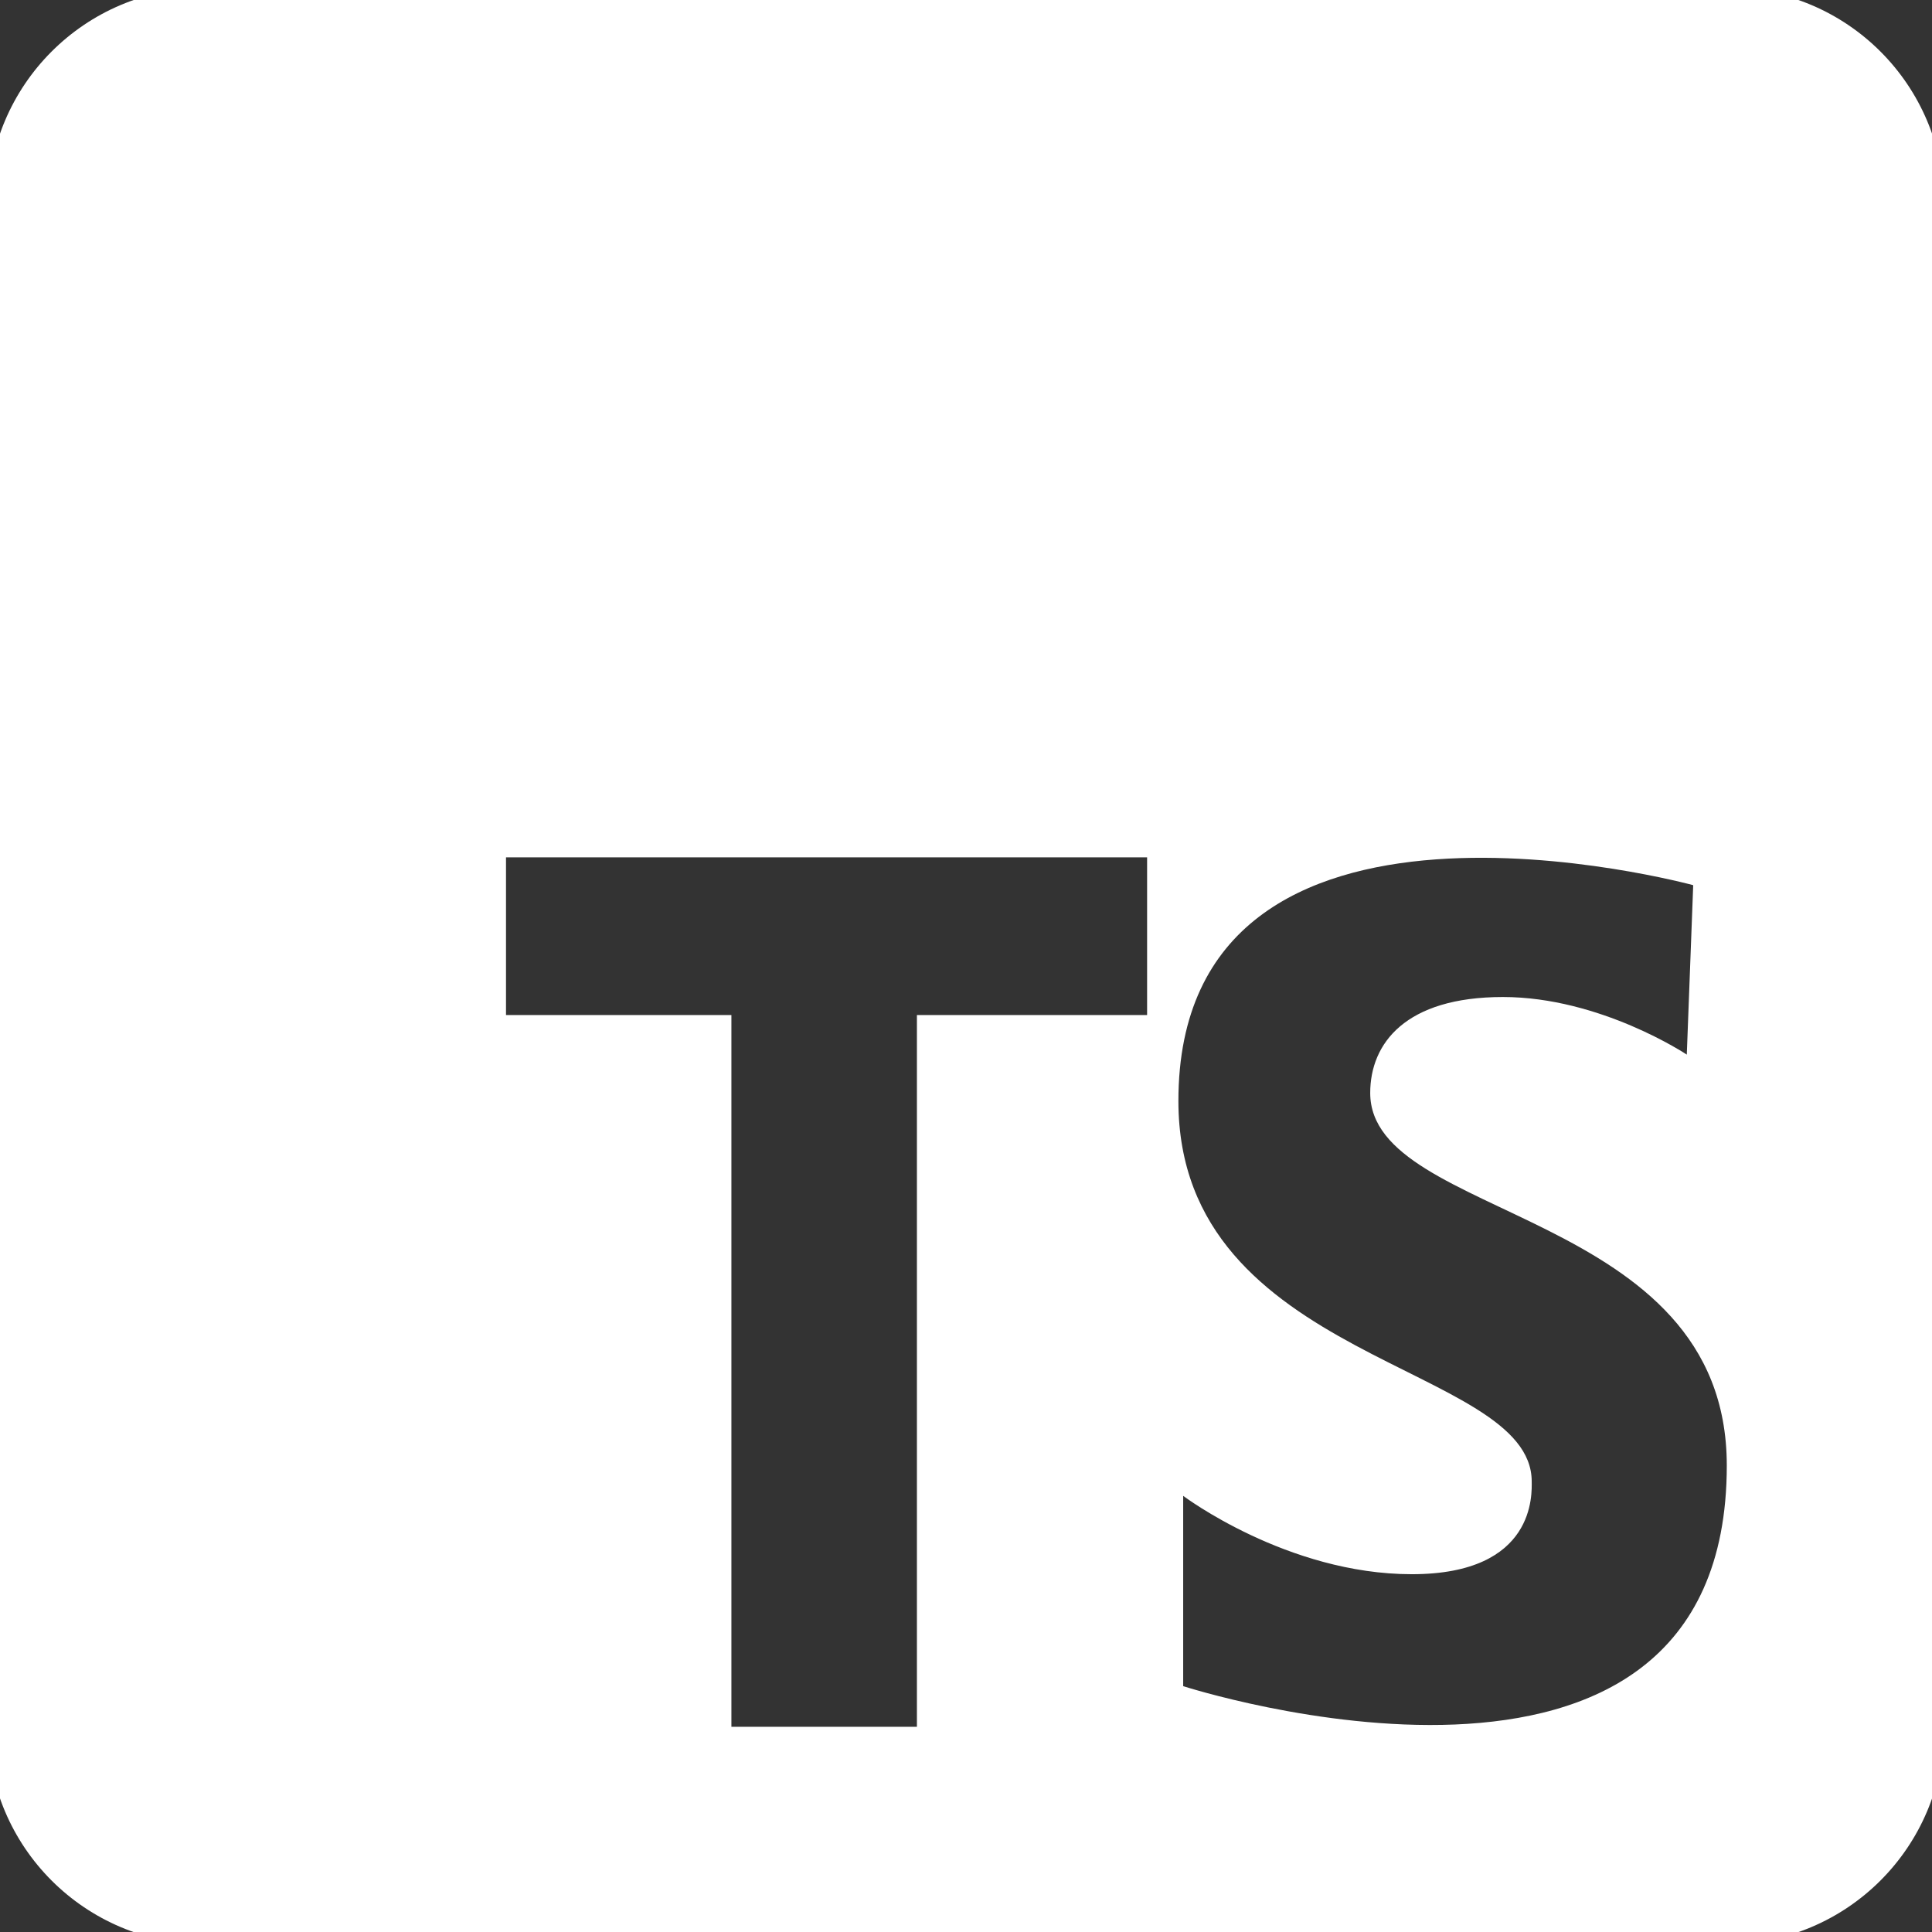 <svg xmlns="http://www.w3.org/2000/svg" xmlns:xlink="http://www.w3.org/1999/xlink" viewBox="0,0,256,256" width="512px" height="512px"><rect x="0" y="0" width="256" height="256" fill="#333333" stroke="none"/><g transform="translate(-44.8,-44.8) scale(1.35,1.35)"><g fill="#ffffff" fill-rule="nonzero" stroke="none" stroke-width="1" stroke-linecap="butt" stroke-linejoin="miter" stroke-miterlimit="10" stroke-dasharray="" stroke-dashoffset="0" font-family="none" font-weight="none" font-size="none" text-anchor="none" style="mix-blend-mode: normal"><g transform="scale(10.667,10.667)"><path d="M3,5v14c0,1.105 0.895,2 2,2h14c1.105,0 2,-0.895 2,-2v-14c0,-1.105 -0.895,-2 -2,-2h-14c-1.105,0 -2,0.895 -2,2zM13.666,12.451h-2.118v6.549h-1.707v-6.549h-2.074v-1.451h5.899zM13.998,18.626v-1.751c0,0 0.956,0.721 2.104,0.721c1.148,0 1.103,-0.75 1.103,-0.853c0,-1.089 -3.251,-1.089 -3.251,-3.501c0,-3.281 4.737,-1.986 4.737,-1.986l-0.059,1.559c0,0 -0.794,-0.53 -1.692,-0.53c-0.897,0 -1.221,0.427 -1.221,0.883c0,1.177 3.281,1.059 3.281,3.428c0,3.648 -5.002,2.03 -5.002,2.03z"></path></g></g></g></svg>